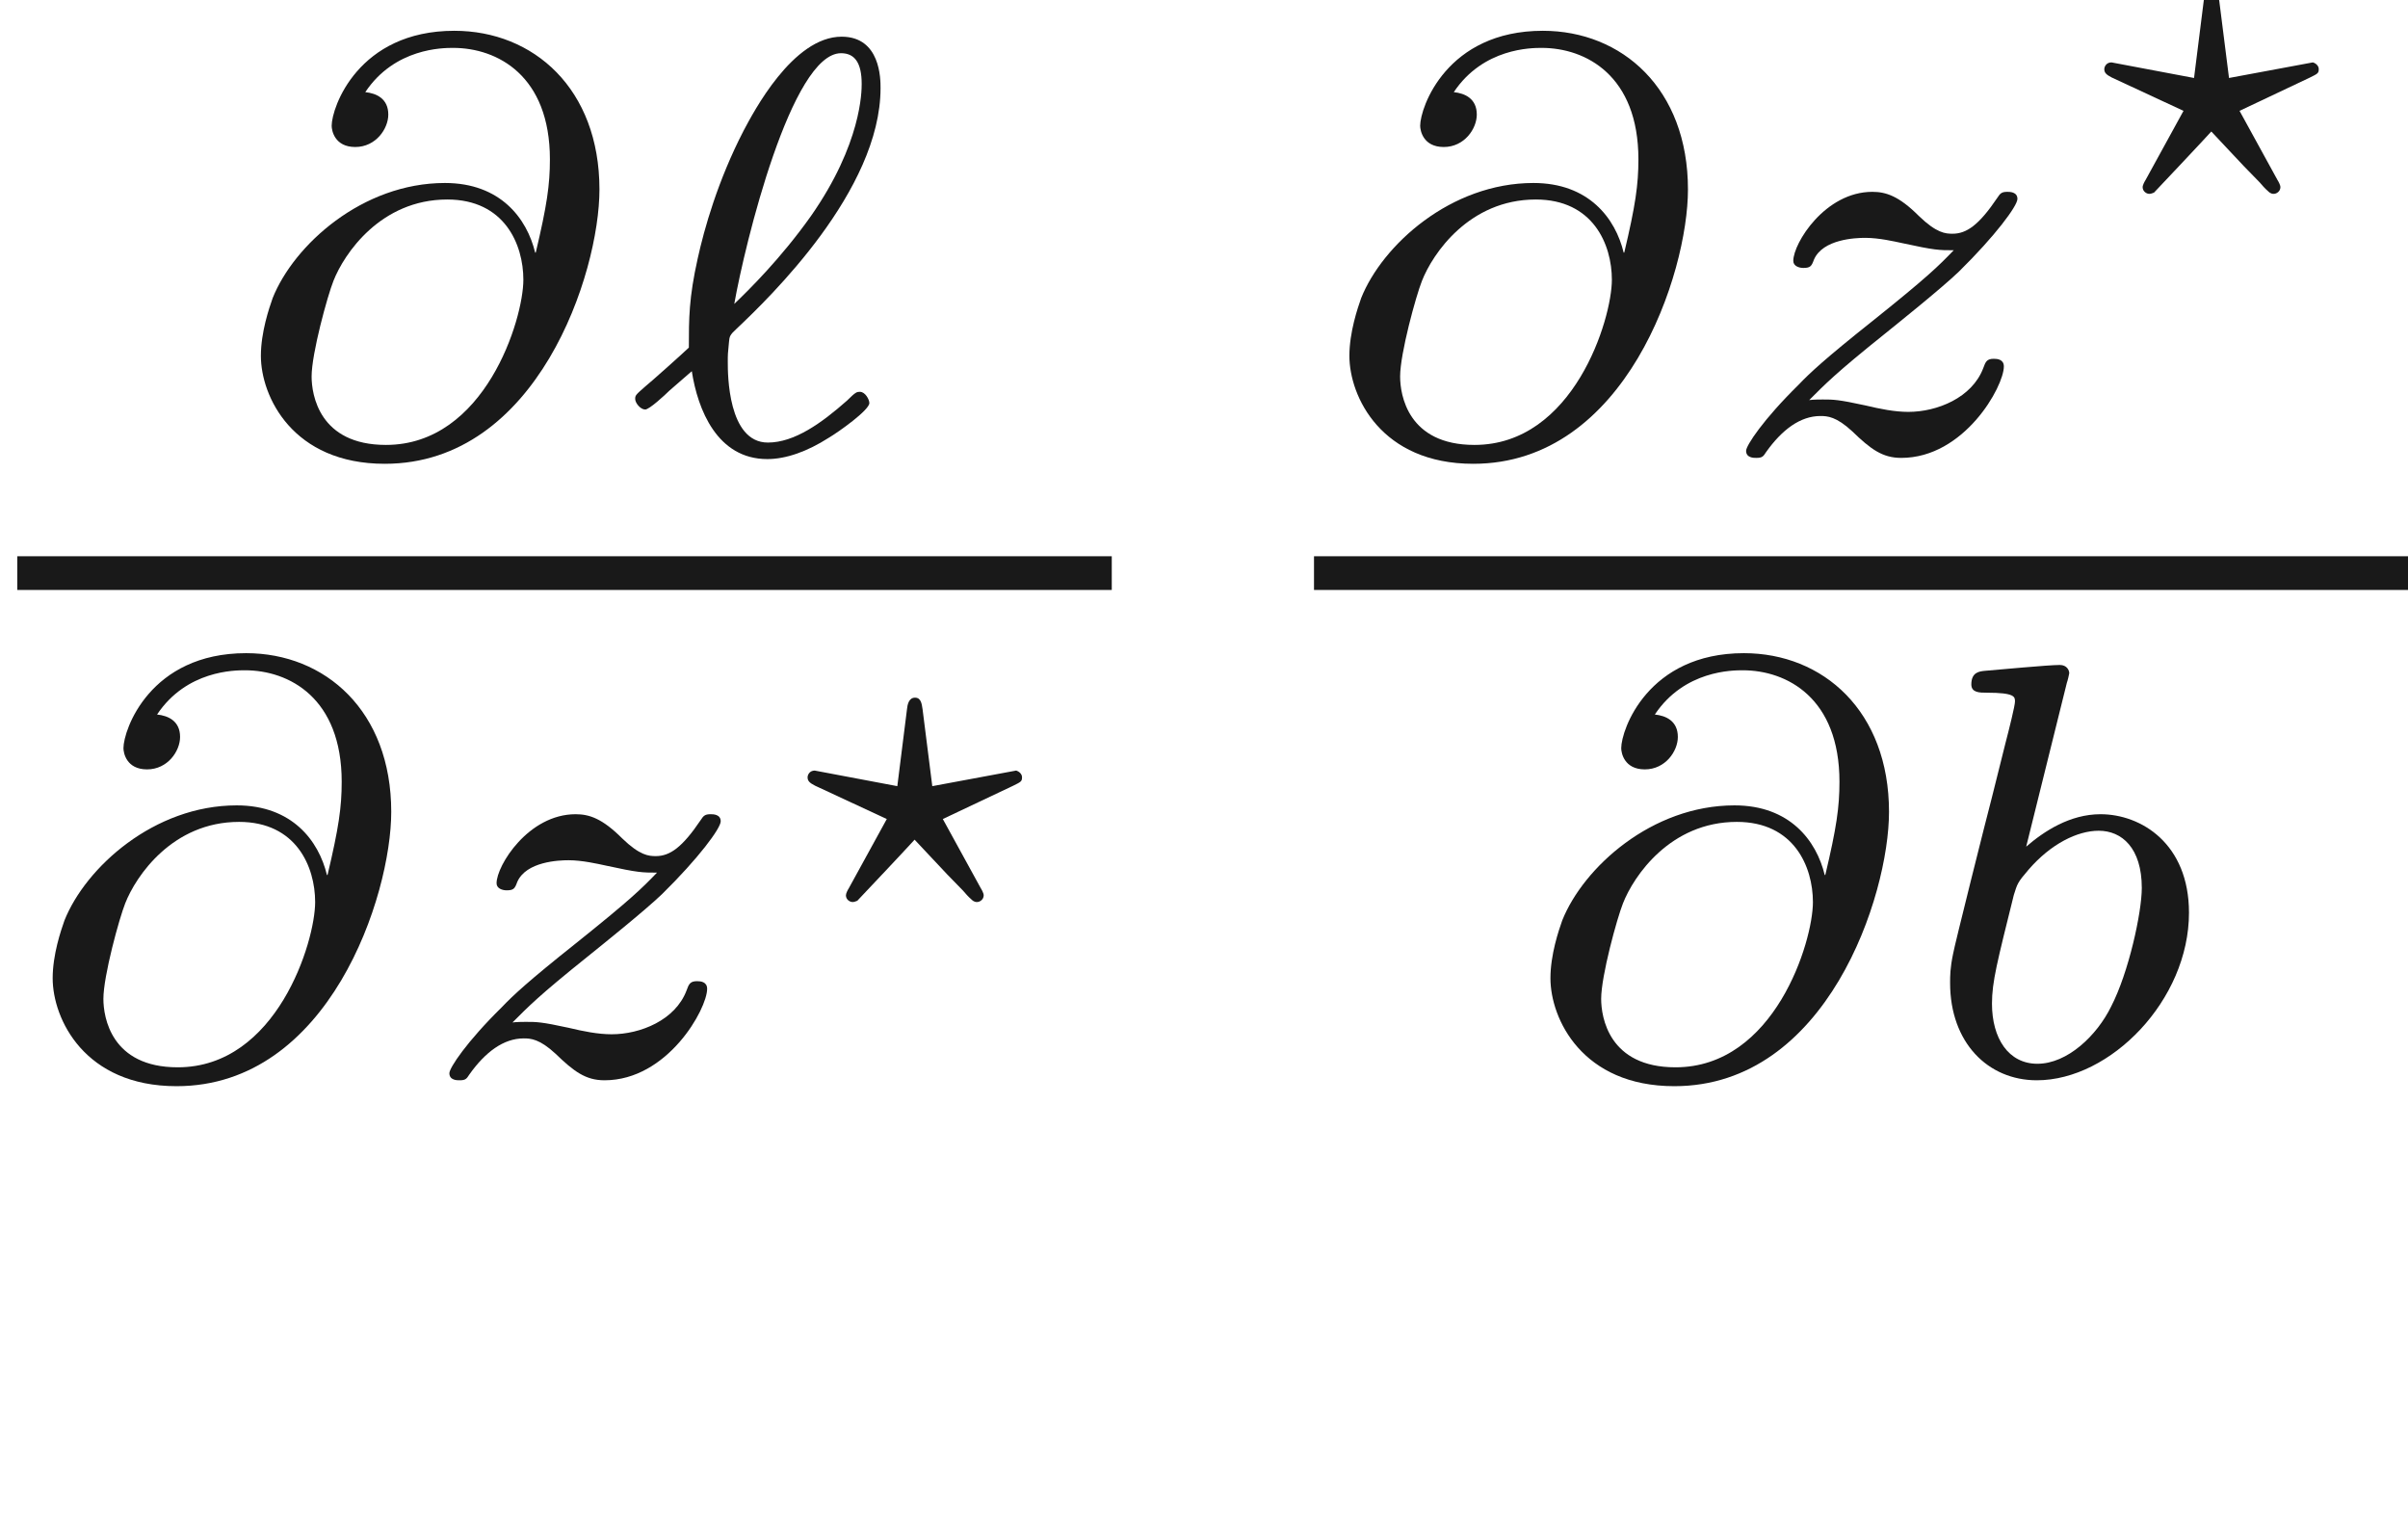 <ns0:svg xmlns:ns0="http://www.w3.org/2000/svg" xmlns:ns1="http://www.w3.org/1999/xlink" height="18.028pt" readme2tex:offset="3.6681" version="1.1" viewBox="-51.07 -71.284 28.463 18.028" width="28.463pt" xmlns:readme2tex="http://github.com/leegao/readme2tex/">
<ns0:defs>
<ns0:path d="M3.33 -0.76C3.37 -0.36 3.64 0.06 4.11 0.06C4.32 0.06 4.93 -0.08 4.93 -0.89V-1.45H4.68V-0.89C4.68 -0.31 4.43 -0.25 4.32 -0.25C3.99 -0.25 3.95 -0.7 3.95 -0.75V-2.75C3.95 -3.17 3.95 -3.56 3.59 -3.93C3.2 -4.32 2.7 -4.48 2.22 -4.48C1.4 -4.48 0.71 -4.01 0.71 -3.35C0.71 -3.05 0.91 -2.88 1.17 -2.88C1.45 -2.88 1.63 -3.08 1.63 -3.34C1.63 -3.46 1.58 -3.79 1.12 -3.8C1.39 -4.15 1.88 -4.26 2.2 -4.26C2.69 -4.26 3.26 -3.87 3.26 -2.98V-2.61C2.75 -2.58 2.05 -2.55 1.42 -2.25C0.67 -1.91 0.42 -1.39 0.42 -0.95C0.42 -0.14 1.39 0.11 2.02 0.11C2.68 0.11 3.14 -0.29 3.33 -0.76ZM3.26 -2.4V-1.4C3.26 -0.45 2.54 -0.11 2.09 -0.11C1.6 -0.11 1.19 -0.46 1.19 -0.96C1.19 -1.51 1.61 -2.34 3.26 -2.4Z" id="g0-97" />
<ns0:path d="M3.675 -2.366C3.577 -2.772 3.262 -3.192 2.604 -3.192C1.624 -3.192 0.812 -2.457 0.56 -1.827C0.518 -1.708 0.42 -1.421 0.42 -1.141C0.42 -0.658 0.798 0.14 1.89 0.14C3.703 0.14 4.438 -2.121 4.438 -3.115C4.438 -4.312 3.654 -4.998 2.716 -4.998C1.575 -4.998 1.26 -4.088 1.26 -3.871C1.26 -3.815 1.295 -3.619 1.54 -3.619S1.932 -3.836 1.932 -4.004C1.932 -4.193 1.792 -4.256 1.659 -4.27C2.009 -4.795 2.583 -4.795 2.702 -4.795C3.227 -4.795 3.85 -4.466 3.85 -3.472C3.85 -3.171 3.815 -2.926 3.682 -2.366H3.675ZM1.904 -0.084C1.113 -0.084 1.022 -0.679 1.022 -0.896C1.022 -1.169 1.211 -1.855 1.281 -2.03C1.407 -2.352 1.841 -2.996 2.632 -2.996C3.311 -2.996 3.535 -2.464 3.535 -2.044C3.535 -1.575 3.08 -0.084 1.904 -0.084Z" id="g1-64" />
<ns0:path d="M0.833 -0.959C0.903 -0.504 1.134 0.084 1.729 0.084C1.953 0.084 2.205 -0.007 2.457 -0.168C2.576 -0.238 2.94 -0.497 2.94 -0.581C2.94 -0.623 2.891 -0.714 2.828 -0.714C2.793 -0.714 2.779 -0.714 2.674 -0.609C2.373 -0.343 2.051 -0.112 1.736 -0.112C1.26 -0.112 1.26 -0.931 1.26 -1.064C1.26 -1.155 1.26 -1.169 1.274 -1.302C1.281 -1.372 1.281 -1.386 1.365 -1.463C1.75 -1.827 3.073 -3.101 3.073 -4.319C3.073 -4.424 3.073 -4.928 2.611 -4.928C2.03 -4.928 1.561 -4.025 1.449 -3.815C1.141 -3.22 0.98 -2.646 0.903 -2.296C0.798 -1.827 0.798 -1.582 0.798 -1.239C0.749 -1.19 0.35 -0.833 0.28 -0.777C0.168 -0.679 0.161 -0.672 0.161 -0.63C0.161 -0.581 0.224 -0.504 0.28 -0.504C0.329 -0.504 0.518 -0.679 0.567 -0.728L0.833 -0.959ZM1.337 -1.757C1.463 -2.471 2.016 -4.732 2.604 -4.732C2.765 -4.732 2.849 -4.62 2.849 -4.368C2.849 -4.284 2.849 -3.661 2.247 -2.8C1.89 -2.296 1.505 -1.918 1.337 -1.757Z" id="g1-96" />
<ns0:path d="M1.848 -4.648C1.855 -4.662 1.876 -4.753 1.876 -4.76C1.876 -4.795 1.848 -4.858 1.764 -4.858C1.624 -4.858 1.043 -4.802 0.868 -4.788C0.812 -4.781 0.714 -4.774 0.714 -4.627C0.714 -4.529 0.812 -4.529 0.896 -4.529C1.232 -4.529 1.232 -4.48 1.232 -4.424C1.232 -4.375 1.162 -4.095 1.12 -3.934L0.959 -3.29C0.896 -3.052 0.511 -1.519 0.497 -1.428C0.462 -1.26 0.462 -1.169 0.462 -1.085C0.462 -0.378 0.91 0.07 1.491 0.07C2.366 0.07 3.297 -0.882 3.297 -1.918C3.297 -2.737 2.73 -3.087 2.247 -3.087C1.883 -3.087 1.575 -2.884 1.365 -2.702L1.848 -4.648ZM1.498 -0.126C1.155 -0.126 0.959 -0.427 0.959 -0.84C0.959 -1.099 1.022 -1.337 1.218 -2.128C1.26 -2.261 1.26 -2.275 1.393 -2.429C1.659 -2.737 1.974 -2.891 2.226 -2.891C2.499 -2.891 2.737 -2.688 2.737 -2.212C2.737 -1.925 2.583 -1.211 2.373 -0.805C2.205 -0.462 1.855 -0.126 1.498 -0.126Z" id="g1-98" />
<ns0:path d="M1.176 -0.616C1.358 -0.798 1.484 -0.931 2.079 -1.407C2.226 -1.526 2.751 -1.946 2.954 -2.142C3.381 -2.562 3.647 -2.919 3.647 -3.003S3.556 -3.087 3.528 -3.087C3.465 -3.087 3.444 -3.073 3.409 -3.017C3.192 -2.695 3.045 -2.59 2.877 -2.59C2.793 -2.59 2.688 -2.597 2.478 -2.8C2.24 -3.038 2.086 -3.087 1.925 -3.087C1.365 -3.087 0.987 -2.478 0.987 -2.268C0.987 -2.205 1.057 -2.184 1.106 -2.184C1.19 -2.184 1.204 -2.205 1.232 -2.282C1.337 -2.527 1.729 -2.541 1.841 -2.541C2.002 -2.541 2.184 -2.499 2.282 -2.478C2.667 -2.394 2.716 -2.394 2.891 -2.394C2.709 -2.205 2.583 -2.079 1.918 -1.547C1.372 -1.113 1.183 -0.938 1.05 -0.798C0.63 -0.385 0.427 -0.077 0.427 -0.014C0.427 0.07 0.518 0.07 0.546 0.07C0.616 0.07 0.63 0.056 0.665 0C0.854 -0.266 1.071 -0.427 1.309 -0.427C1.393 -0.427 1.498 -0.42 1.687 -0.245C1.904 -0.035 2.044 0.07 2.268 0.07C3.017 0.07 3.486 -0.777 3.486 -1.015C3.486 -1.099 3.409 -1.106 3.367 -1.106C3.283 -1.106 3.269 -1.071 3.241 -0.994C3.108 -0.644 2.695 -0.476 2.352 -0.476C2.191 -0.476 2.016 -0.511 1.841 -0.553C1.519 -0.623 1.463 -0.623 1.337 -0.623C1.323 -0.623 1.218 -0.623 1.176 -0.616Z" id="g1-122" />
<ns0:path d="M2.175 -1.03L3.01 -1.425C3.1 -1.47 3.115 -1.475 3.115 -1.525C3.115 -1.565 3.08 -1.595 3.045 -1.605L2.05 -1.42L1.935 -2.33C1.925 -2.39 1.92 -2.47 1.845 -2.47S1.755 -2.385 1.75 -2.335L1.635 -1.42L0.655 -1.605C0.595 -1.605 0.57 -1.555 0.57 -1.525C0.57 -1.485 0.59 -1.46 0.66 -1.425L1.51 -1.03L1.06 -0.21C1.05 -0.195 1.025 -0.15 1.025 -0.125C1.025 -0.075 1.07 -0.045 1.105 -0.045C1.125 -0.045 1.145 -0.055 1.16 -0.06C1.195 -0.095 1.82 -0.76 1.84 -0.785L2.225 -0.375L2.415 -0.18C2.435 -0.155 2.485 -0.1 2.51 -0.08C2.525 -0.065 2.545 -0.045 2.58 -0.045S2.66 -0.075 2.66 -0.125C2.66 -0.15 2.635 -0.195 2.625 -0.21L2.175 -1.03Z" id="g2-63" />
</ns0:defs>
<ns0:g fill-opacity="0.9" id="page1" transform="matrix(0.996 0 0 0.996 0 0)">
<ns0:use x="-48.599" y="-66.207" ns1:href="#g1-64" />
<ns0:use x="-43.898" y="-66.207" ns1:href="#g1-96" />
<ns0:rect height="0.4" width="12.989" x="-51.07" y="-64.97" />
<ns0:use x="-51.07" y="-58.822" ns1:href="#g1-64" />
<ns0:use x="-46.369" y="-58.822" ns1:href="#g1-122" />
<ns0:use x="-42.261" y="-60.822" ns1:href="#g2-63" />
<ns0:use x="-35.681" y="-66.207" ns1:href="#g1-64" />
<ns0:use x="-30.98" y="-66.207" ns1:href="#g1-122" />
<ns0:use x="-26.872" y="-69.225" ns1:href="#g2-63" />
<ns0:rect height="0.4" width="12.989" x="-35.681" y="-64.97" />
<ns0:use x="-33.295" y="-58.822" ns1:href="#g1-64" />
<ns0:use x="-28.594" y="-58.822" ns1:href="#g1-98" />
</ns0:g>
</ns0:svg>